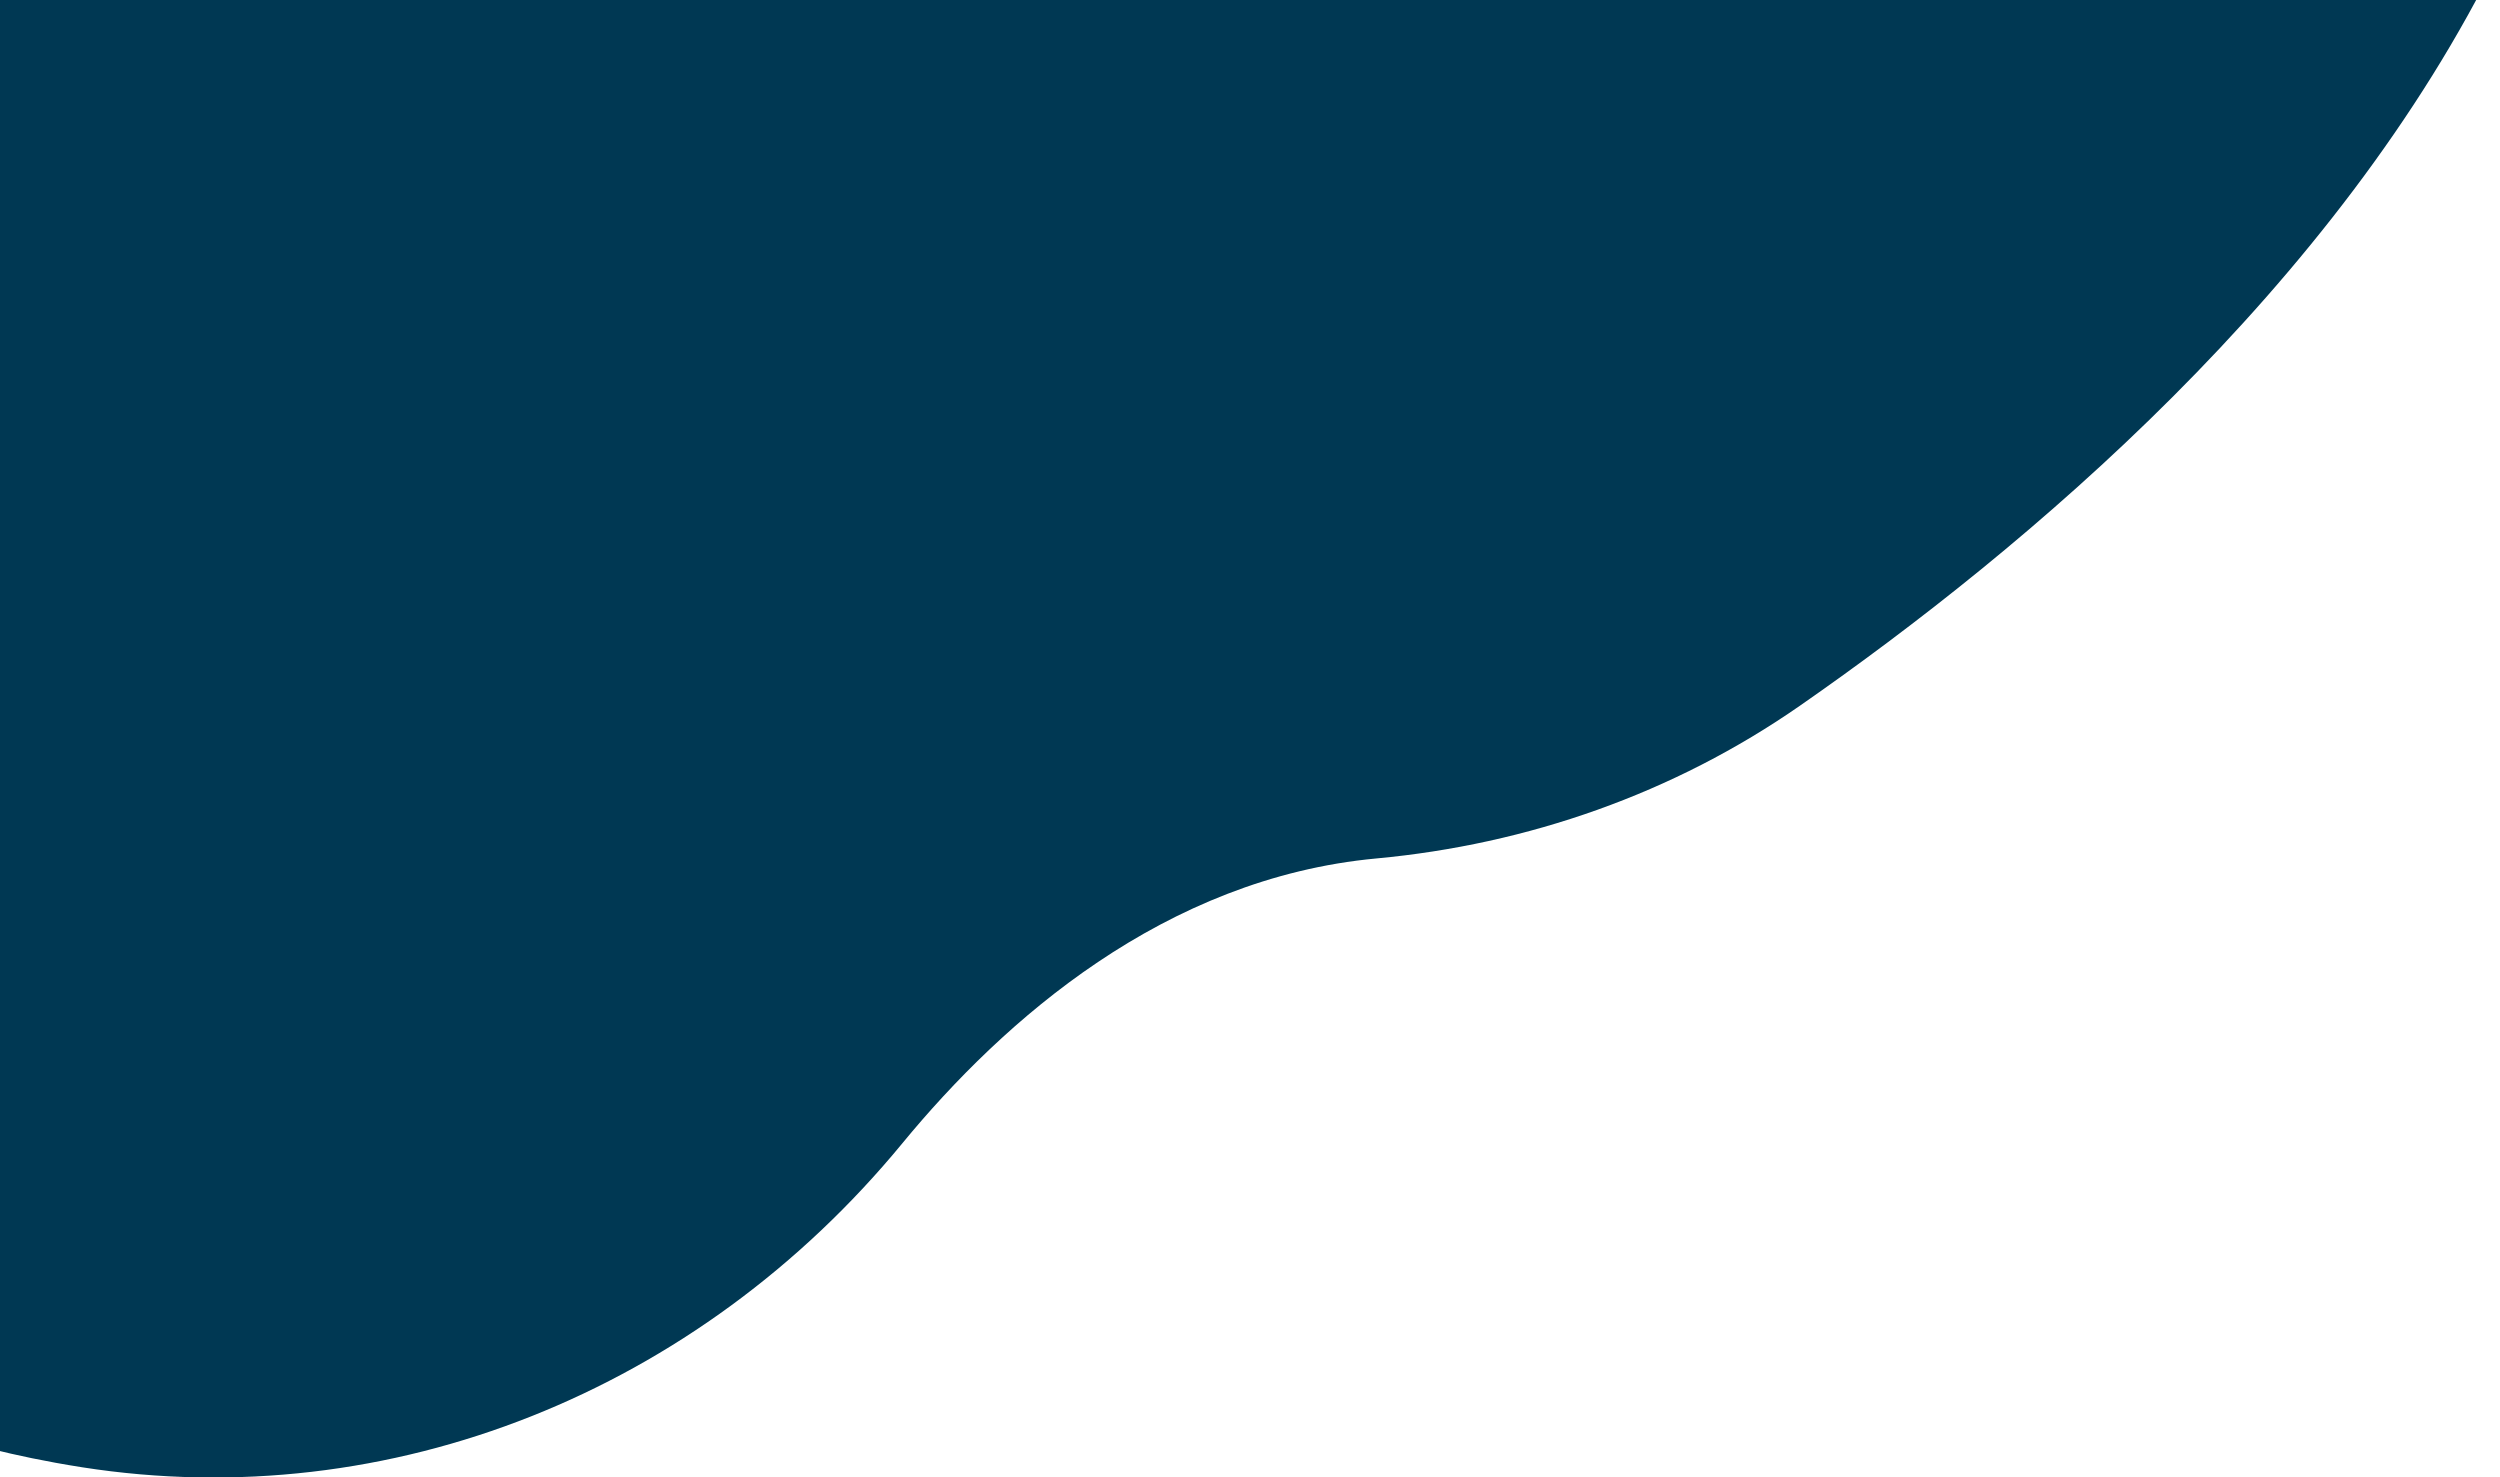 <?xml version="1.0" encoding="utf-8"?>
<!-- Generator: Adobe Illustrator 26.5.0, SVG Export Plug-In . SVG Version: 6.00 Build 0)  -->
<svg version="1.1" id="Layer_1" xmlns="http://www.w3.org/2000/svg" xmlns:xlink="http://www.w3.org/1999/xlink" x="0px" y="0px"
	 viewBox="0 0 786.3 464.7" enable-background="new 0 0 786.3 464.7" xml:space="preserve">
<path fill="#003853" d="M-12.2,453.1c0,0,14.5,4.7,38.1,8.4c96.8,15.1,193.7-23.9,257.9-101.9c31.9-38.8,82.5-83.4,149.1-89.6
	c47.5-4.4,93.5-20.4,133.3-48.1c70.6-49.1,168.8-131.3,220.1-236.5H-12.2V453.1z"/>
</svg>
